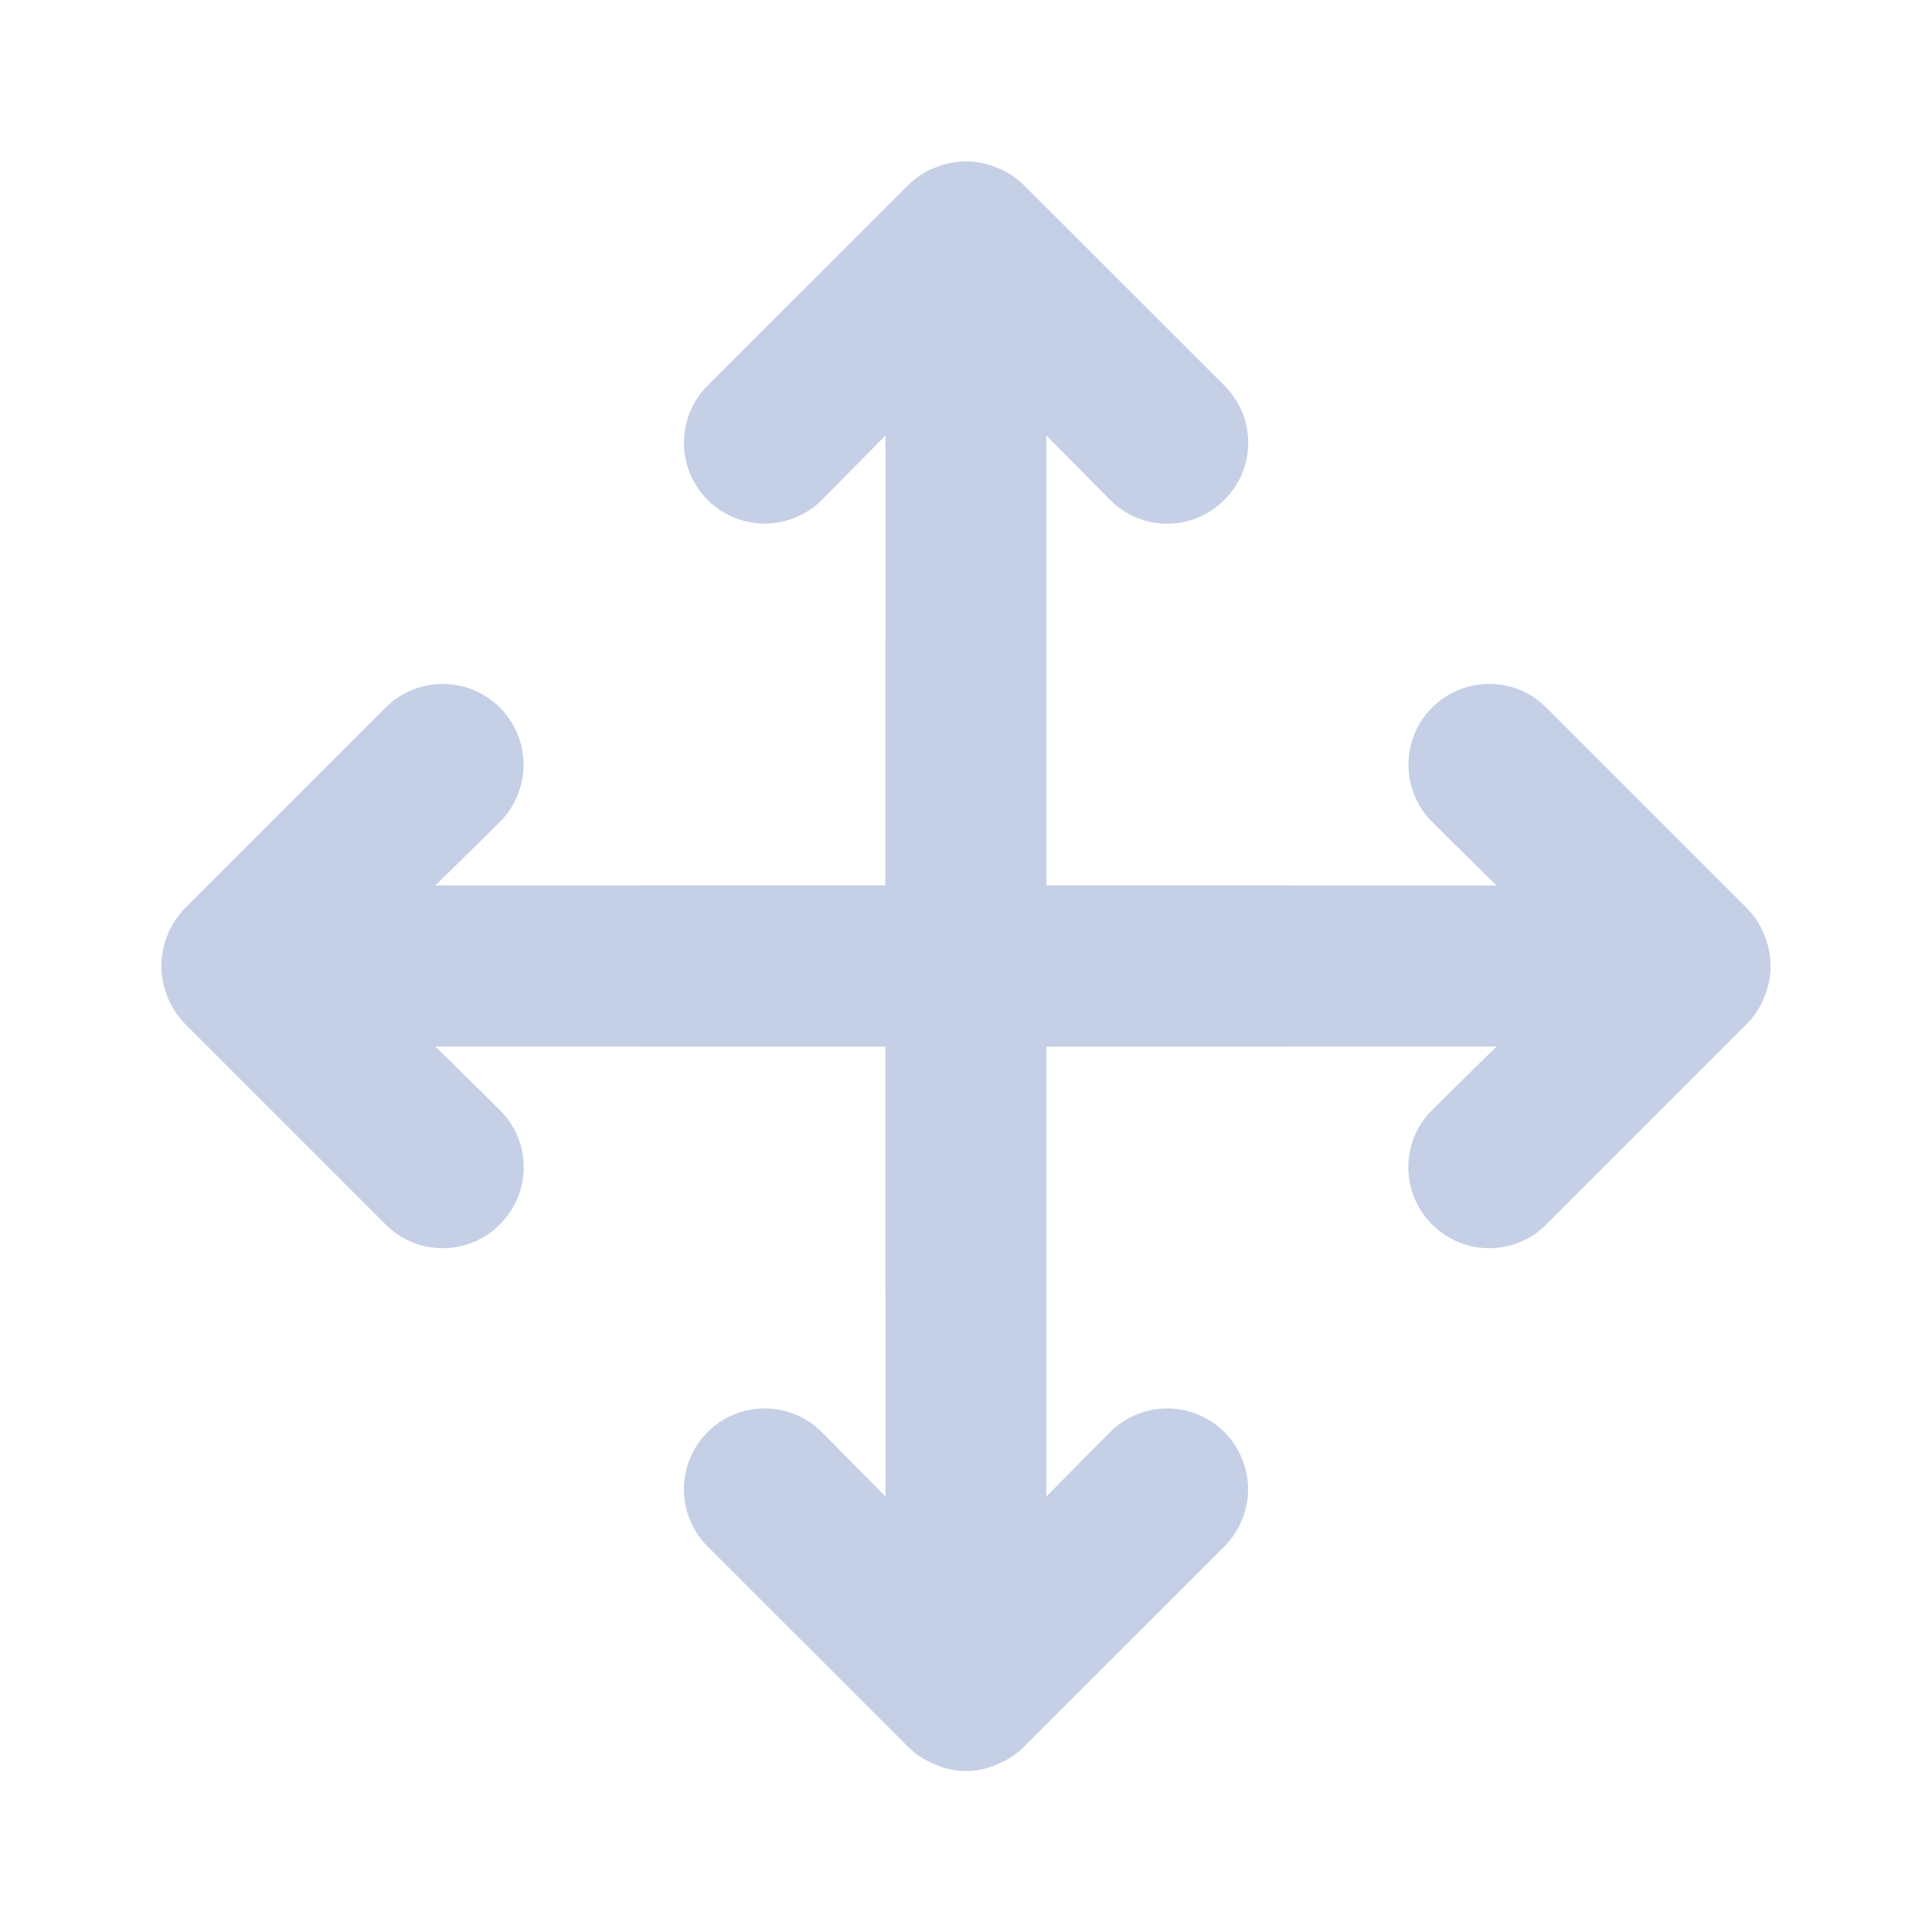 <svg width="16" height="16" viewBox="0 0 16 16" fill="none" xmlns="http://www.w3.org/2000/svg">
<path d="M14.613 7.747C14.581 7.665 14.534 7.59 14.473 7.527L12.806 5.86C12.681 5.734 12.511 5.664 12.333 5.664C12.156 5.664 11.985 5.734 11.86 5.86C11.734 5.986 11.664 6.156 11.664 6.333C11.664 6.511 11.734 6.681 11.86 6.807L12.393 7.333H8.666V5.333C8.666 5.157 8.596 4.987 8.471 4.862C8.346 4.737 8.177 4.667 8 4.667C7.823 4.667 7.653 4.737 7.528 4.862C7.403 4.987 7.333 5.157 7.333 5.333V7.333H3.606L4.14 6.807C4.265 6.681 4.336 6.511 4.336 6.333C4.336 6.156 4.265 5.986 4.14 5.86C4.014 5.734 3.844 5.664 3.666 5.664C3.489 5.664 3.319 5.734 3.193 5.86L1.526 7.527C1.466 7.59 1.418 7.665 1.386 7.747C1.32 7.909 1.32 8.091 1.386 8.253C1.418 8.335 1.466 8.41 1.526 8.473L3.193 10.14C3.255 10.203 3.329 10.252 3.41 10.286C3.491 10.32 3.578 10.337 3.666 10.337C3.754 10.337 3.842 10.32 3.923 10.286C4.004 10.252 4.078 10.203 4.14 10.14C4.202 10.078 4.252 10.004 4.286 9.923C4.32 9.842 4.337 9.755 4.337 9.667C4.337 9.579 4.32 9.492 4.286 9.41C4.252 9.329 4.202 9.255 4.14 9.193L3.606 8.667H7.333V10.667C7.333 10.844 7.403 11.013 7.528 11.138C7.653 11.263 7.823 11.333 8 11.333C8.177 11.333 8.346 11.263 8.471 11.138C8.596 11.013 8.666 10.844 8.666 10.667V8.667H12.393L11.86 9.193C11.797 9.255 11.748 9.329 11.714 9.41C11.68 9.492 11.663 9.579 11.663 9.667C11.663 9.755 11.68 9.842 11.714 9.923C11.748 10.004 11.797 10.078 11.86 10.14C11.922 10.203 11.995 10.252 12.077 10.286C12.158 10.32 12.245 10.337 12.333 10.337C12.421 10.337 12.508 10.32 12.589 10.286C12.671 10.252 12.745 10.203 12.806 10.14L14.473 8.473C14.534 8.41 14.581 8.335 14.613 8.253C14.68 8.091 14.68 7.909 14.613 7.747Z" fill="#C5D0E6"/>
<path d="M10.666 7.333H8.666V3.607L9.193 4.14C9.255 4.202 9.329 4.252 9.41 4.286C9.491 4.32 9.579 4.337 9.666 4.337C9.755 4.337 9.842 4.32 9.923 4.286C10.004 4.252 10.078 4.202 10.14 4.14C10.202 4.078 10.252 4.004 10.286 3.923C10.32 3.842 10.337 3.755 10.337 3.667C10.337 3.579 10.32 3.492 10.286 3.41C10.252 3.329 10.202 3.255 10.14 3.193L8.473 1.527C8.41 1.466 8.335 1.418 8.253 1.387C8.091 1.32 7.909 1.32 7.747 1.387C7.665 1.418 7.59 1.466 7.527 1.527L5.86 3.193C5.734 3.319 5.664 3.489 5.664 3.667C5.664 3.844 5.734 4.014 5.86 4.14C5.985 4.266 6.156 4.336 6.333 4.336C6.511 4.336 6.681 4.266 6.806 4.14L7.333 3.607V7.333H5.333C5.156 7.333 4.987 7.404 4.862 7.529C4.737 7.654 4.667 7.823 4.667 8C4.667 8.177 4.737 8.346 4.862 8.471C4.987 8.596 5.156 8.667 5.333 8.667H7.333V12.393L6.806 11.86C6.744 11.798 6.671 11.748 6.589 11.715C6.508 11.681 6.421 11.664 6.333 11.664C6.245 11.664 6.158 11.681 6.077 11.715C5.996 11.748 5.922 11.798 5.86 11.86C5.798 11.922 5.748 11.996 5.715 12.077C5.681 12.158 5.664 12.245 5.664 12.333C5.664 12.421 5.681 12.508 5.715 12.589C5.748 12.671 5.798 12.745 5.86 12.807L7.527 14.473C7.59 14.534 7.665 14.582 7.747 14.613C7.826 14.649 7.913 14.667 8 14.667C8.087 14.667 8.173 14.649 8.253 14.613C8.335 14.582 8.41 14.534 8.473 14.473L10.14 12.807C10.265 12.681 10.336 12.511 10.336 12.333C10.336 12.156 10.265 11.986 10.14 11.86C10.014 11.735 9.844 11.664 9.666 11.664C9.489 11.664 9.319 11.735 9.193 11.86L8.666 12.393V8.667H10.666C10.843 8.667 11.013 8.596 11.138 8.471C11.263 8.346 11.333 8.177 11.333 8C11.333 7.823 11.263 7.654 11.138 7.529C11.013 7.404 10.843 7.333 10.666 7.333Z" fill="#C5D0E6"/>
</svg>

